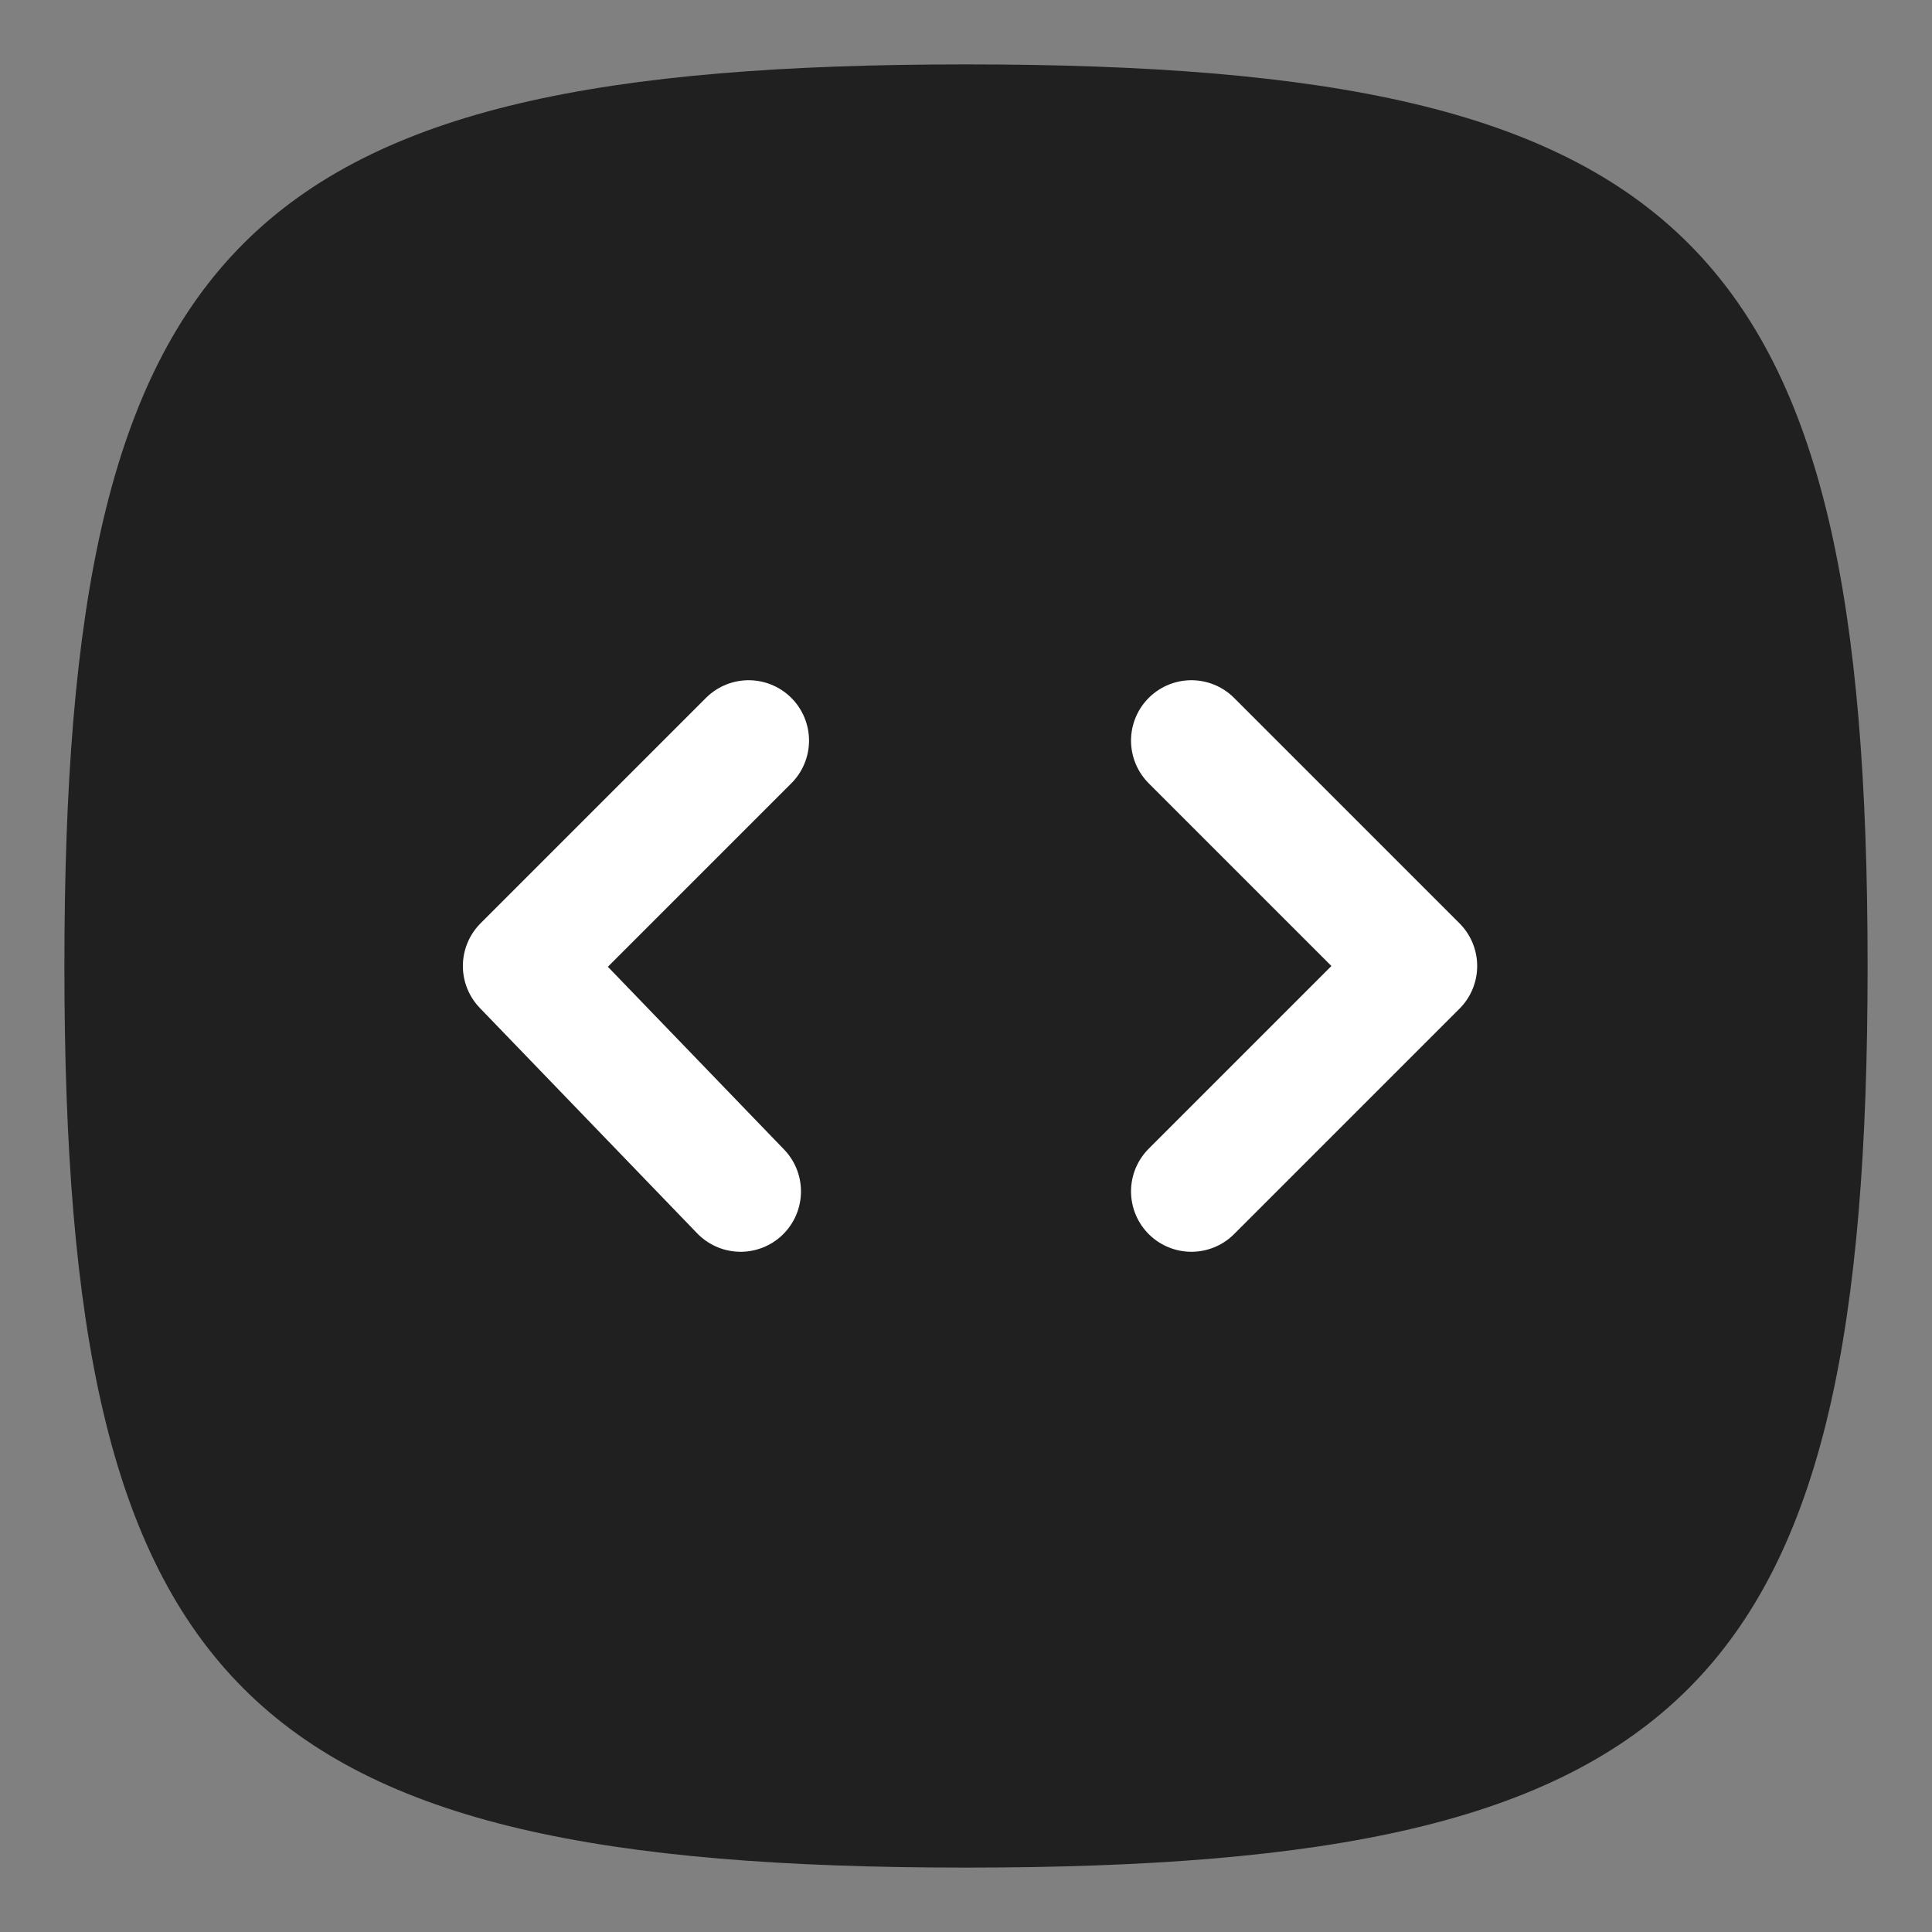 <svg height="180px" width="180px" xmlns="http://www.w3.org/2000/svg" fill="none" viewBox="0 0 24 24" stroke-width="1.5" stroke="currentColor" class="w-6 h-6">
  <rect x="0" y="0" width="24" height="24" fill="#808080" stroke="none"/>
  <style>
    svg { color: #fff; }
  </style>
  <path stroke="none" fill="#202020" d="M12,0.8C21,0.8,23.2,3,23.2,12S21,23.2,12,23.2S0.8,21,0.8,12S3,0.8,12,0.8z"/>
  <path stroke-linecap="round" stroke-linejoin="round" d="M9.2,14.8L6.5,12l2.8-2.8"/>
  <path stroke-linecap="round" stroke-linejoin="round" d="M14.8,9.2l2.8,2.8l-2.8,2.8"/>
</svg>
